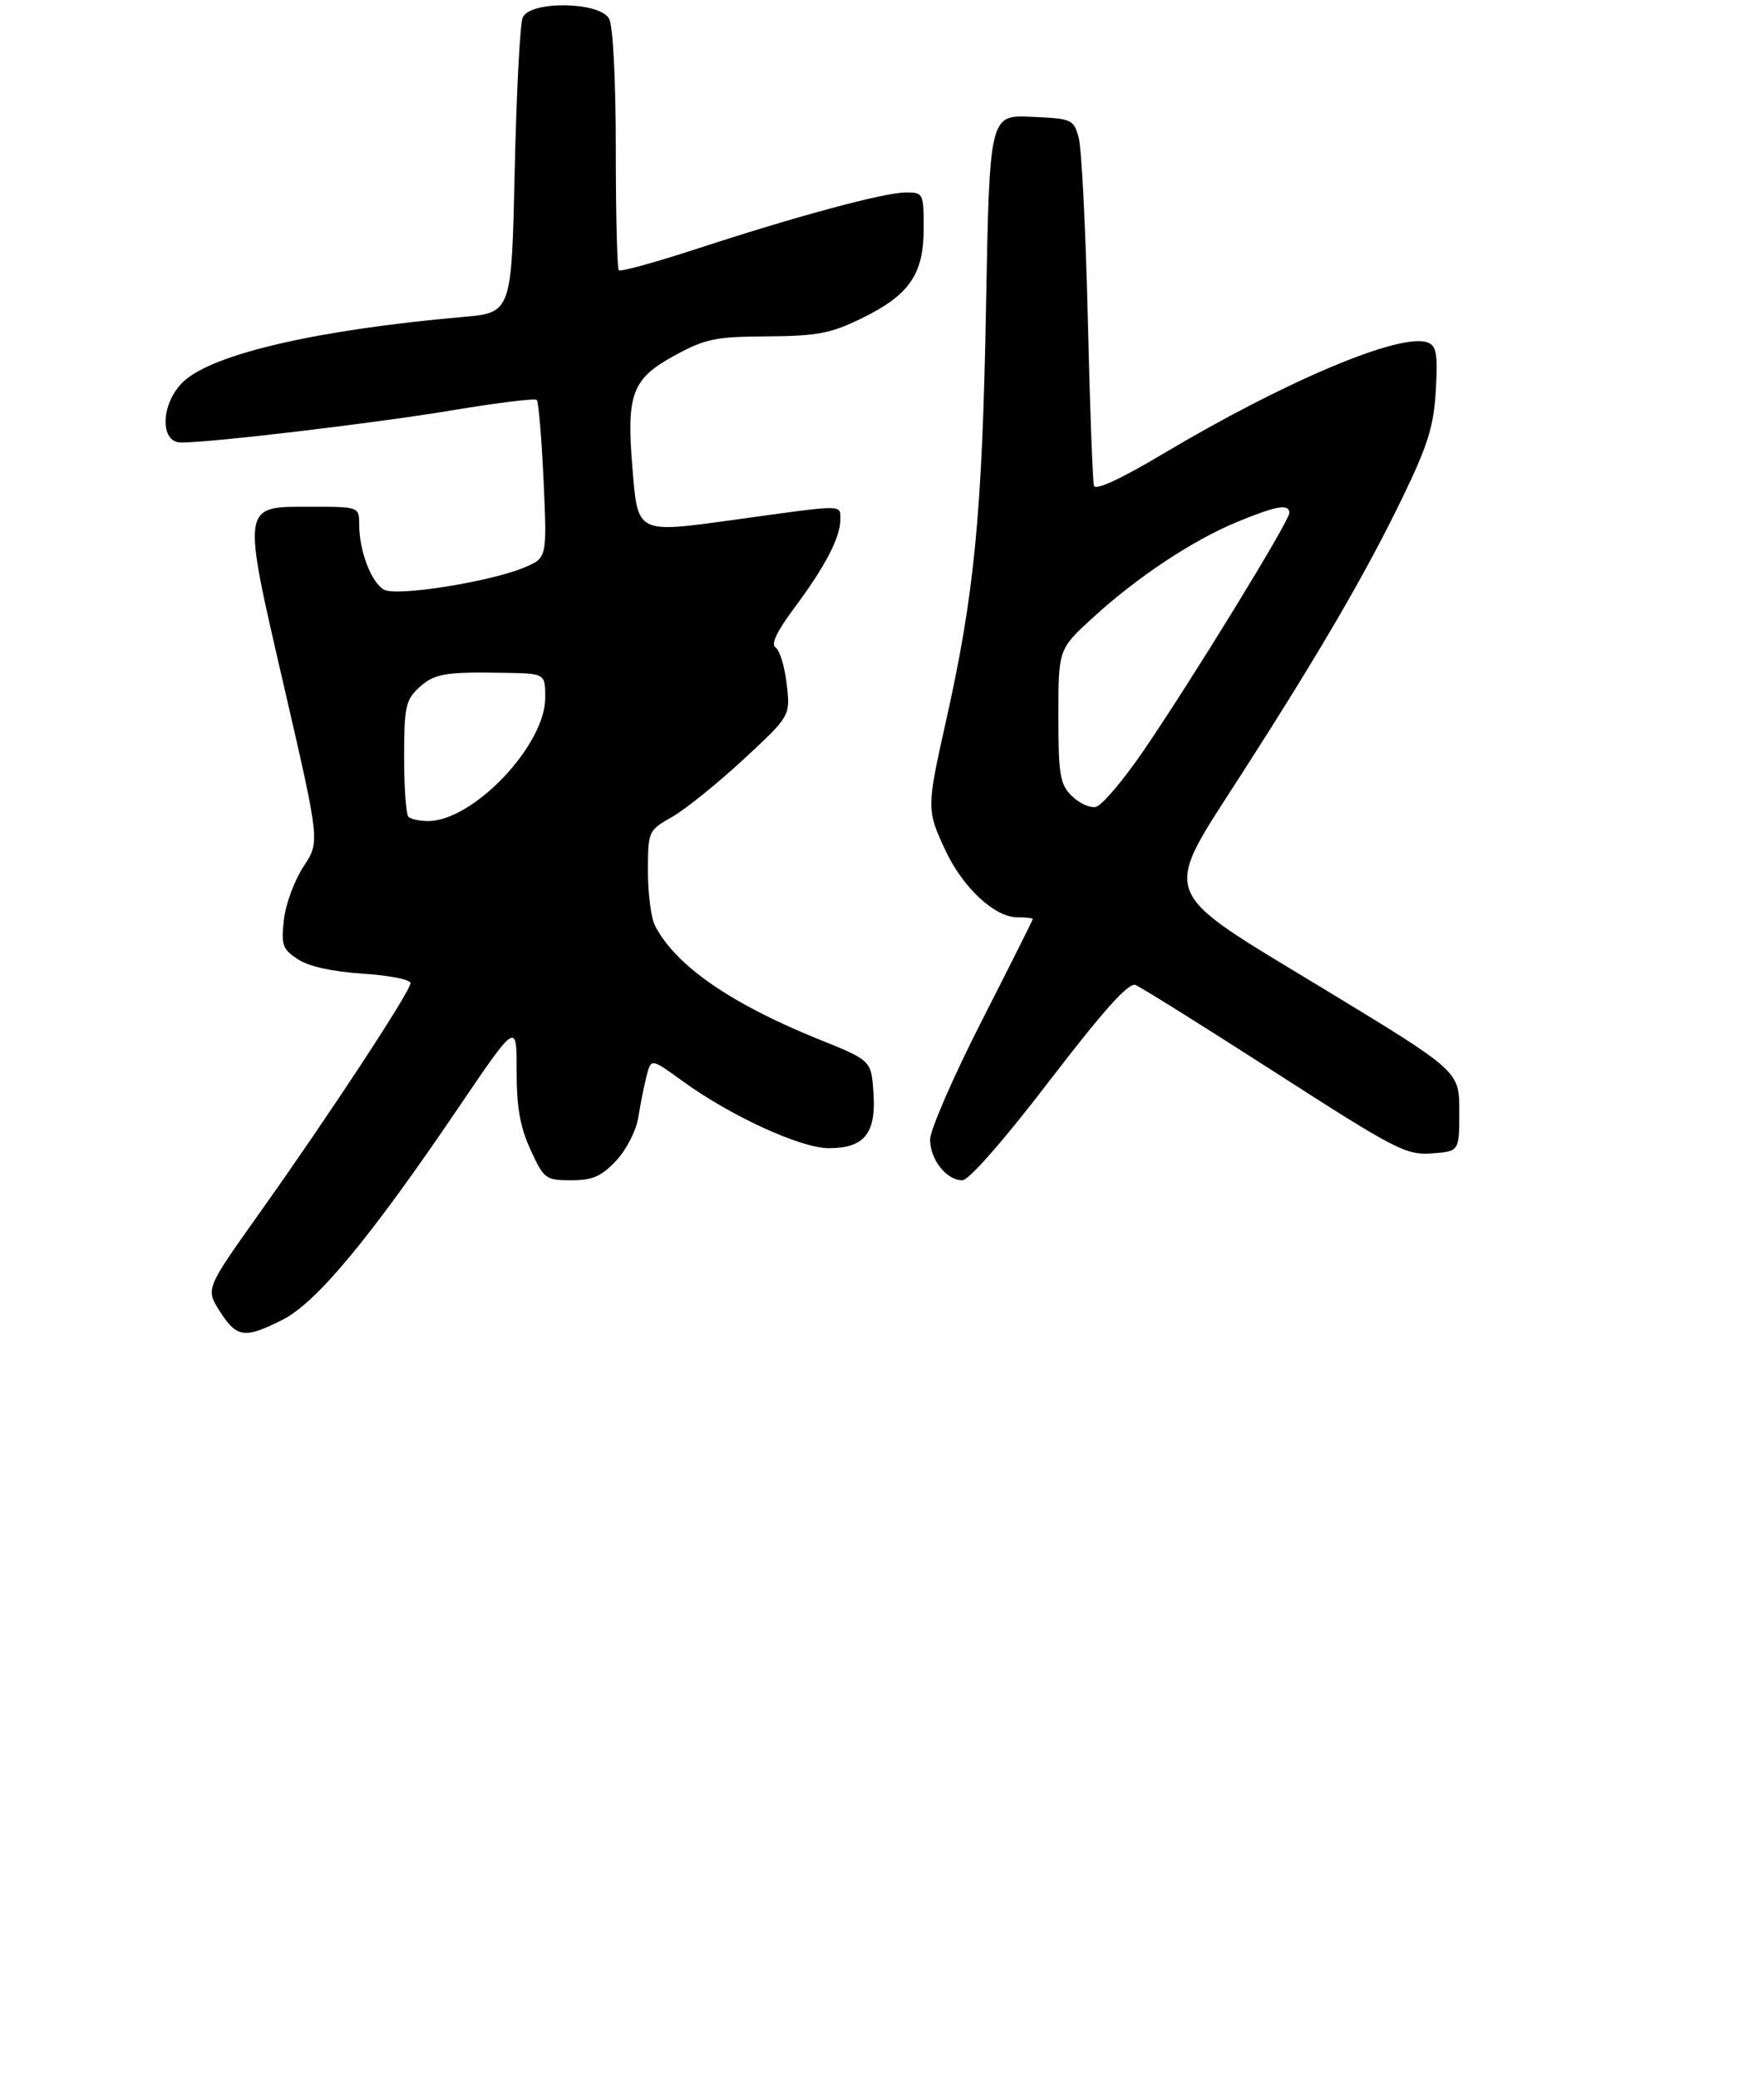 <?xml version="1.0" encoding="UTF-8" standalone="no"?>
<!DOCTYPE svg PUBLIC "-//W3C//DTD SVG 1.1//EN" "http://www.w3.org/Graphics/SVG/1.1/DTD/svg11.dtd" >
<svg xmlns="http://www.w3.org/2000/svg" xmlns:xlink="http://www.w3.org/1999/xlink" version="1.1" viewBox="0 0 275 324">
 <g >
 <path fill="currentColor"
d=" M 44.04 205.75 C 49.33 203.08 57.67 193.04 71.32 172.90 C 80.55 159.29 80.55 159.29 80.54 166.89 C 80.53 172.61 81.07 175.68 82.71 179.25 C 84.80 183.80 85.06 184.00 89.04 184.00 C 92.39 184.00 93.75 183.40 96.07 180.93 C 97.67 179.21 99.19 176.24 99.51 174.18 C 99.83 172.16 100.41 169.26 100.80 167.74 C 101.50 164.97 101.50 164.97 106.50 168.60 C 113.98 174.02 124.86 179.00 129.22 179.00 C 134.73 179.00 136.60 176.70 136.17 170.40 C 135.83 165.32 135.83 165.32 127.66 162.03 C 113.93 156.49 105.30 150.51 102.12 144.32 C 101.50 143.11 101.00 139.29 101.01 135.82 C 101.02 129.57 101.05 129.48 104.77 127.36 C 106.84 126.18 111.84 122.15 115.88 118.41 C 123.23 111.60 123.23 111.60 122.64 106.62 C 122.32 103.89 121.54 101.33 120.91 100.94 C 120.14 100.47 121.08 98.47 123.76 94.87 C 128.60 88.39 131.00 83.80 131.00 81.05 C 131.00 78.62 131.91 78.62 115.00 80.96 C 99.03 83.16 99.45 83.37 98.57 72.66 C 97.65 61.48 98.56 59.05 105.03 55.50 C 109.94 52.81 111.44 52.49 119.61 52.44 C 127.44 52.38 129.51 51.98 134.34 49.62 C 141.78 45.98 144.00 42.76 144.00 35.60 C 144.00 30.16 143.92 30.00 141.25 30.00 C 137.88 30.01 124.44 33.62 108.72 38.76 C 102.24 40.88 96.73 42.40 96.47 42.14 C 96.21 41.88 96.00 33.39 96.00 23.27 C 96.00 12.50 95.57 4.07 94.96 2.93 C 93.52 0.23 82.60 0.08 81.48 2.75 C 81.07 3.71 80.51 14.46 80.24 26.62 C 79.75 48.75 79.75 48.75 72.12 49.42 C 49.58 51.39 33.29 55.15 28.65 59.44 C 25.07 62.76 24.81 69.01 28.25 68.99 C 33.24 68.97 58.54 65.96 70.47 63.97 C 77.46 62.80 83.41 62.07 83.68 62.35 C 83.96 62.62 84.43 68.28 84.74 74.91 C 85.29 86.98 85.29 86.98 81.71 88.48 C 76.36 90.71 61.89 93.01 59.89 91.94 C 57.92 90.89 56.00 85.91 56.00 81.85 C 56.00 79.00 56.00 79.00 48.48 79.00 C 37.56 79.00 37.65 78.33 44.37 107.42 C 49.87 131.25 49.87 131.25 47.31 135.10 C 45.91 137.23 44.53 140.95 44.26 143.38 C 43.81 147.33 44.04 147.98 46.44 149.55 C 48.14 150.67 51.84 151.48 56.56 151.79 C 60.65 152.05 64.00 152.71 64.00 153.26 C 64.00 154.53 51.24 173.96 40.38 189.22 C 32.05 200.94 32.05 200.94 34.27 204.43 C 36.91 208.56 38.13 208.73 44.04 205.75 Z  M 163.61 168.49 C 171.97 157.58 175.94 153.15 177.00 153.55 C 177.82 153.86 187.59 159.97 198.71 167.12 C 217.58 179.26 219.20 180.10 223.21 179.81 C 227.50 179.50 227.50 179.50 227.50 173.25 C 227.50 166.99 227.50 166.99 206.50 154.24 C 180.13 138.23 180.93 140.36 193.77 120.34 C 205.88 101.48 213.06 89.13 218.70 77.45 C 222.62 69.34 223.52 66.43 223.84 60.82 C 224.16 55.23 223.94 53.91 222.59 53.40 C 218.40 51.79 200.48 59.33 181.21 70.81 C 174.68 74.70 170.78 76.49 170.54 75.72 C 170.34 75.05 169.90 63.25 169.58 49.50 C 169.25 35.75 168.62 23.15 168.17 21.50 C 167.39 18.60 167.15 18.49 160.81 18.21 C 154.26 17.91 154.26 17.91 153.71 48.21 C 153.12 80.17 151.90 92.71 147.46 112.49 C 144.45 125.93 144.45 126.28 147.37 132.54 C 150.07 138.34 155.06 143.00 158.58 143.00 C 159.91 143.00 161.00 143.12 161.00 143.28 C 161.00 143.43 157.40 150.62 153.00 159.25 C 148.60 167.89 145.00 176.17 145.00 177.65 C 145.00 180.77 147.55 184.00 150.02 184.00 C 151.04 184.00 156.48 177.80 163.61 168.49 Z  M 63.67 127.33 C 63.30 126.97 63.00 122.77 63.00 118.01 C 63.00 110.31 63.25 109.12 65.25 107.26 C 67.69 105.00 69.28 104.72 78.75 104.89 C 85.00 105.00 85.00 105.00 85.00 108.78 C 85.00 116.19 73.77 128.00 66.72 128.00 C 65.41 128.00 64.03 127.70 63.67 127.33 Z  M 167.06 124.06 C 165.24 122.24 165.00 120.77 165.00 111.60 C 165.00 101.20 165.00 101.20 170.41 96.26 C 177.35 89.91 185.99 84.19 192.98 81.32 C 199.05 78.82 201.00 78.50 201.00 79.98 C 201.00 81.24 185.85 105.94 178.30 116.99 C 175.11 121.66 171.74 125.63 170.81 125.80 C 169.88 125.98 168.20 125.20 167.06 124.06 Z "/>
</g>
</svg>